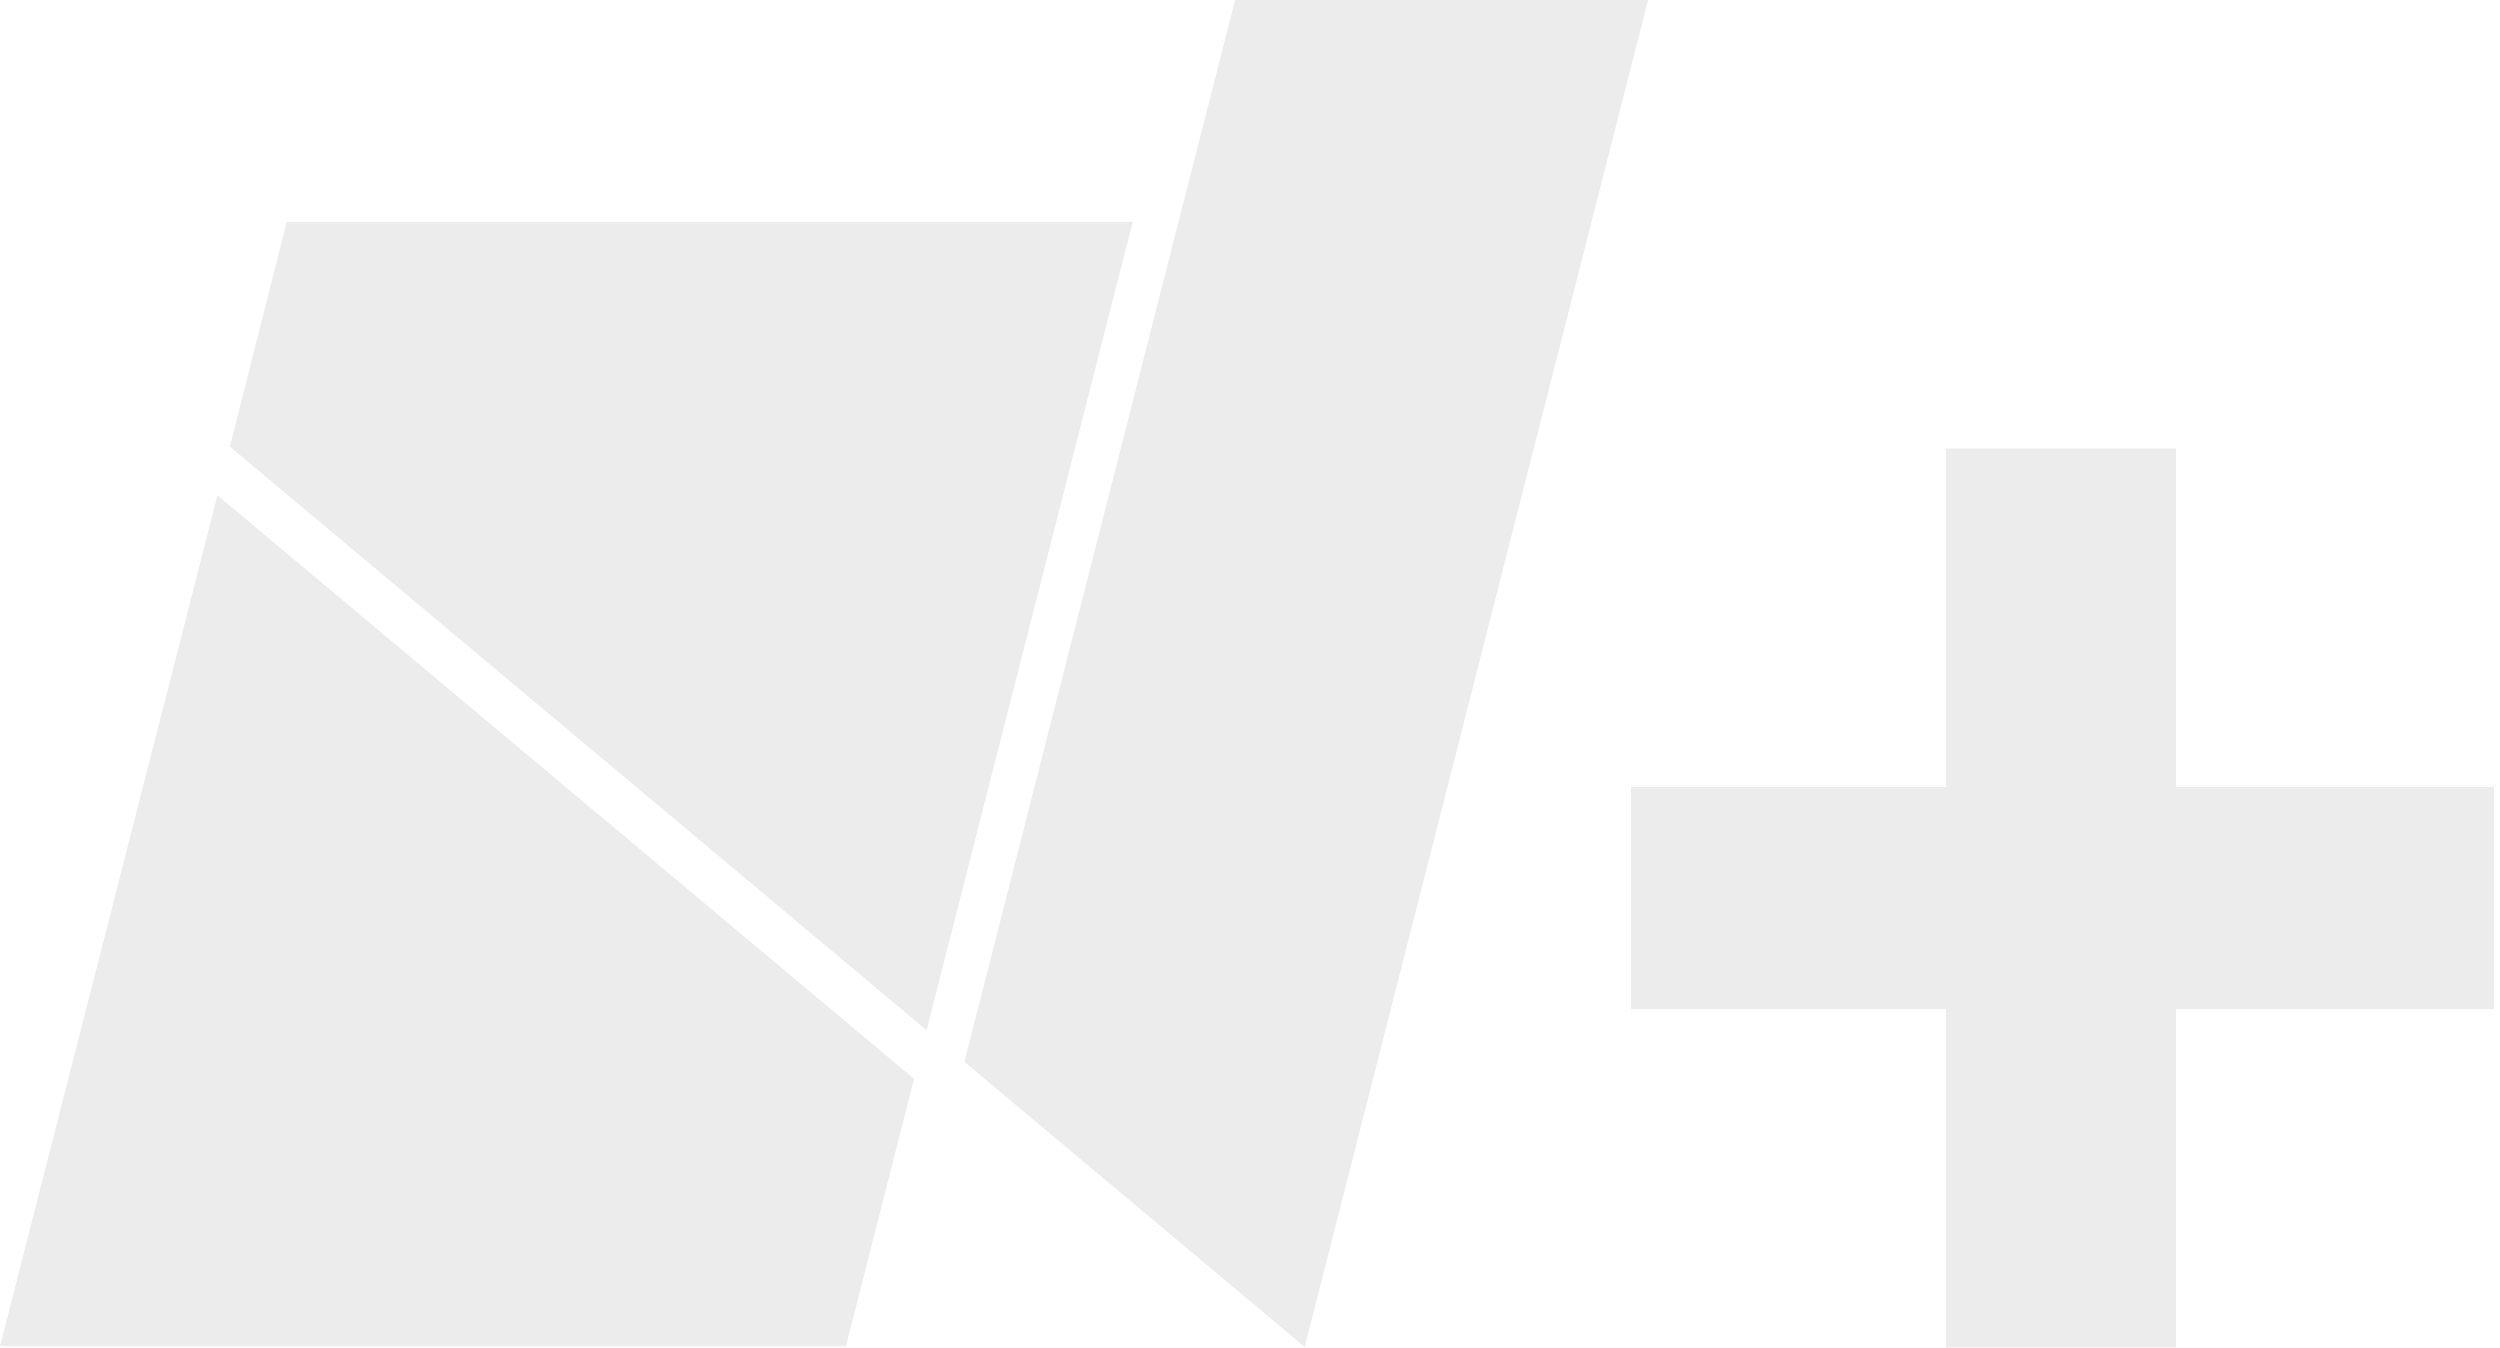 <svg width="128" height="69" viewBox="0 0 128 69" fill="none" xmlns="http://www.w3.org/2000/svg">
<g id="LogoNMas" opacity="0.5">
<path id="Vector" d="M127.69 40.296V51.665H111.413V69H99.64V51.665H83.508V40.296H99.64V22.961H111.413V40.296H127.69ZM0 68.926H43.312L46.802 55.237L11.132 25.358L0 68.926ZM11.77 22.868L47.441 52.748L57.997 11.356H14.682L11.77 22.868ZM49.375 54.367L66.8 68.963L84.383 0H63.236L49.375 54.367Z" fill="#D9D9D9"/>
</g>
</svg>
